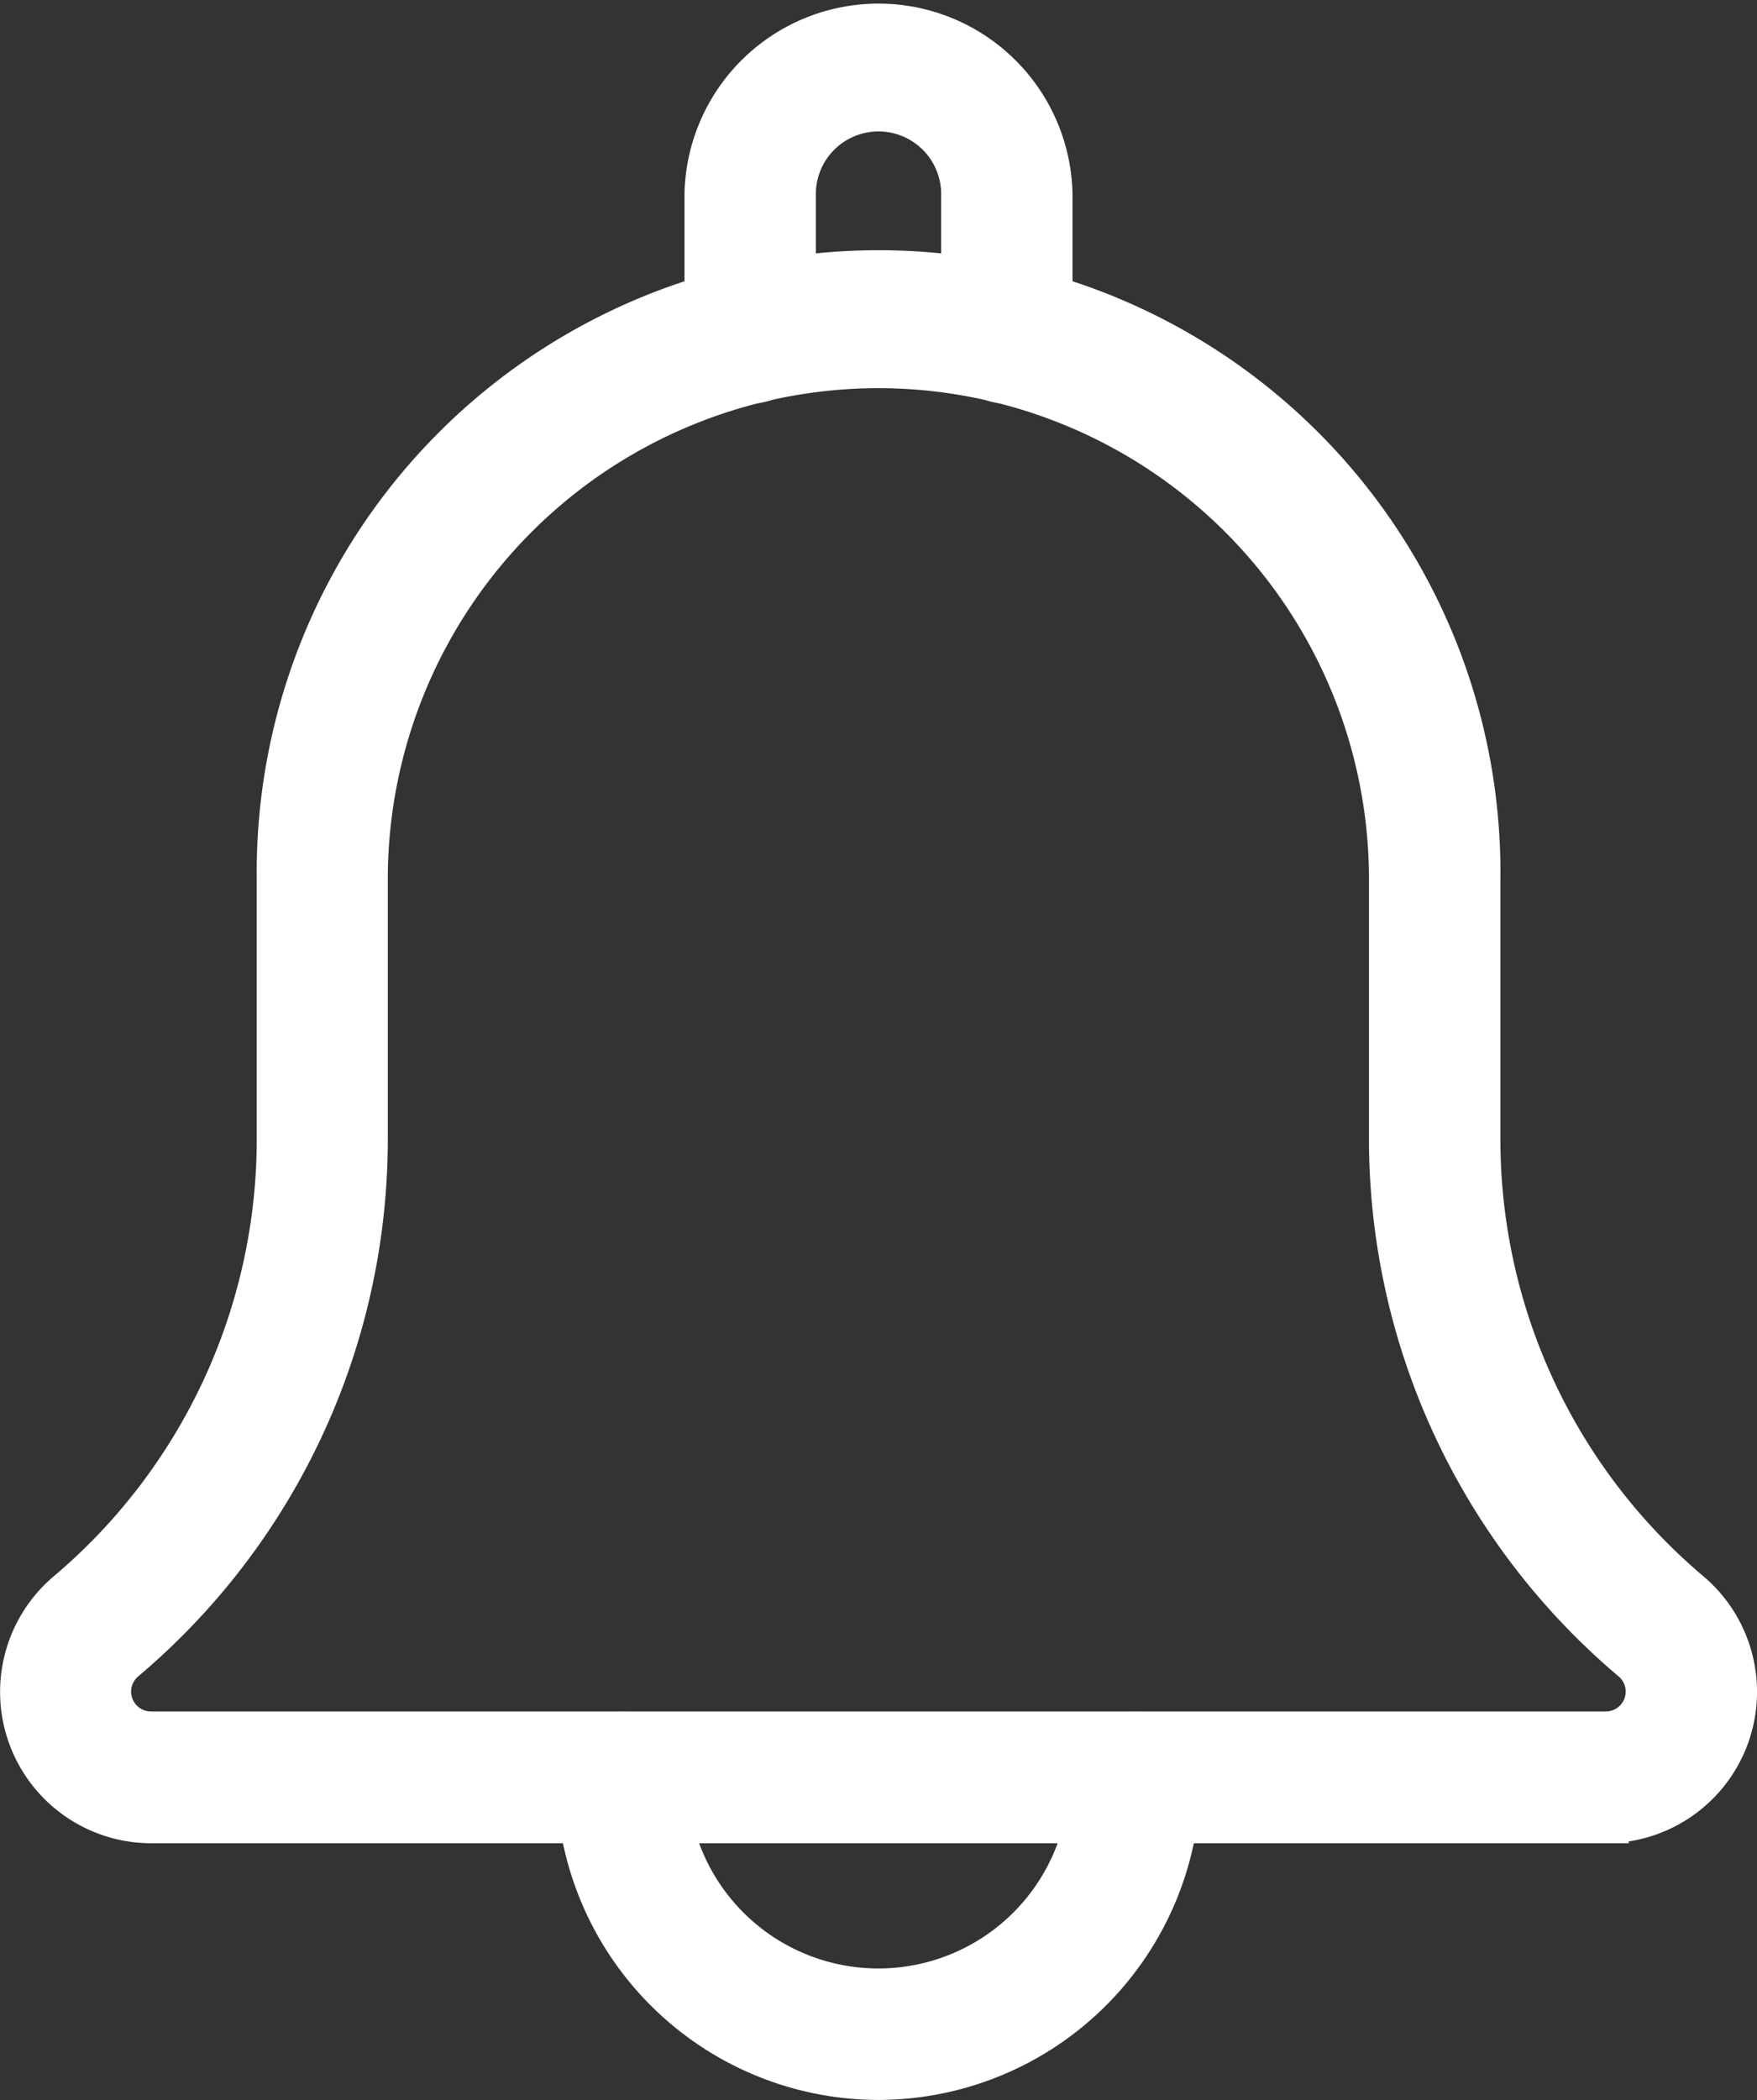 <svg xmlns="http://www.w3.org/2000/svg" width="23.007" height="27.489" viewBox="0 0 23.007 27.489">
  <rect x="0" y="0" width="23.007" height="27.489" fill="#333333" stroke="none"/>
  <g id="bell" transform="translate(0.3 0.3)">
    <g id="Group_724" data-name="Group 724" transform="translate(8.963 0)">
      <path id="Path_326" data-name="Path 326" d="M13.921,4.683a.56.56,0,0,1-.56-.56V2.241a1.12,1.12,0,0,0-2.241,0V4.123a.56.56,0,1,1-1.12,0V2.241a2.241,2.241,0,0,1,4.481,0V4.123A.56.56,0,0,1,13.921,4.683Z" transform="translate(-10 0)" fill="#fff" stroke="#fff" stroke-width="0.6"/>
    </g>
    <g id="Group_725" data-name="Group 725" transform="translate(7.282 22.407)">
      <path id="Path_327" data-name="Path 327" d="M12.421,24.481A3.926,3.926,0,0,1,8.5,20.56a.56.56,0,0,1,1.12,0,2.8,2.8,0,1,0,5.6,0,.56.56,0,1,1,1.12,0A3.926,3.926,0,0,1,12.421,24.481Z" transform="translate(-8.5 -20)" fill="#fff" stroke="#fff" stroke-width="0.6"/>
    </g>
    <g id="Group_726" data-name="Group 726" transform="translate(0 3.361)">
      <path id="Path_328" data-name="Path 328" d="M22.727,23.167H3.681a1.681,1.681,0,0,1-1.092-2.958,7.789,7.789,0,0,0,2.773-5.963v-3.4a7.843,7.843,0,1,1,15.685,0v3.4A7.781,7.781,0,0,0,23.81,20.2a1.681,1.681,0,0,1-1.083,2.966ZM13.2,4.12a6.729,6.729,0,0,0-6.722,6.722v3.4a8.9,8.9,0,0,1-3.161,6.811.56.56,0,0,0,.36.989H22.727a.56.56,0,0,0,.364-.986,8.908,8.908,0,0,1-3.165-6.814v-3.4A6.729,6.729,0,0,0,13.2,4.12Z" transform="translate(-2 -3)" fill="#fff" stroke="#fff" stroke-width="0.6"/>
    </g>
  </g>
</svg>
